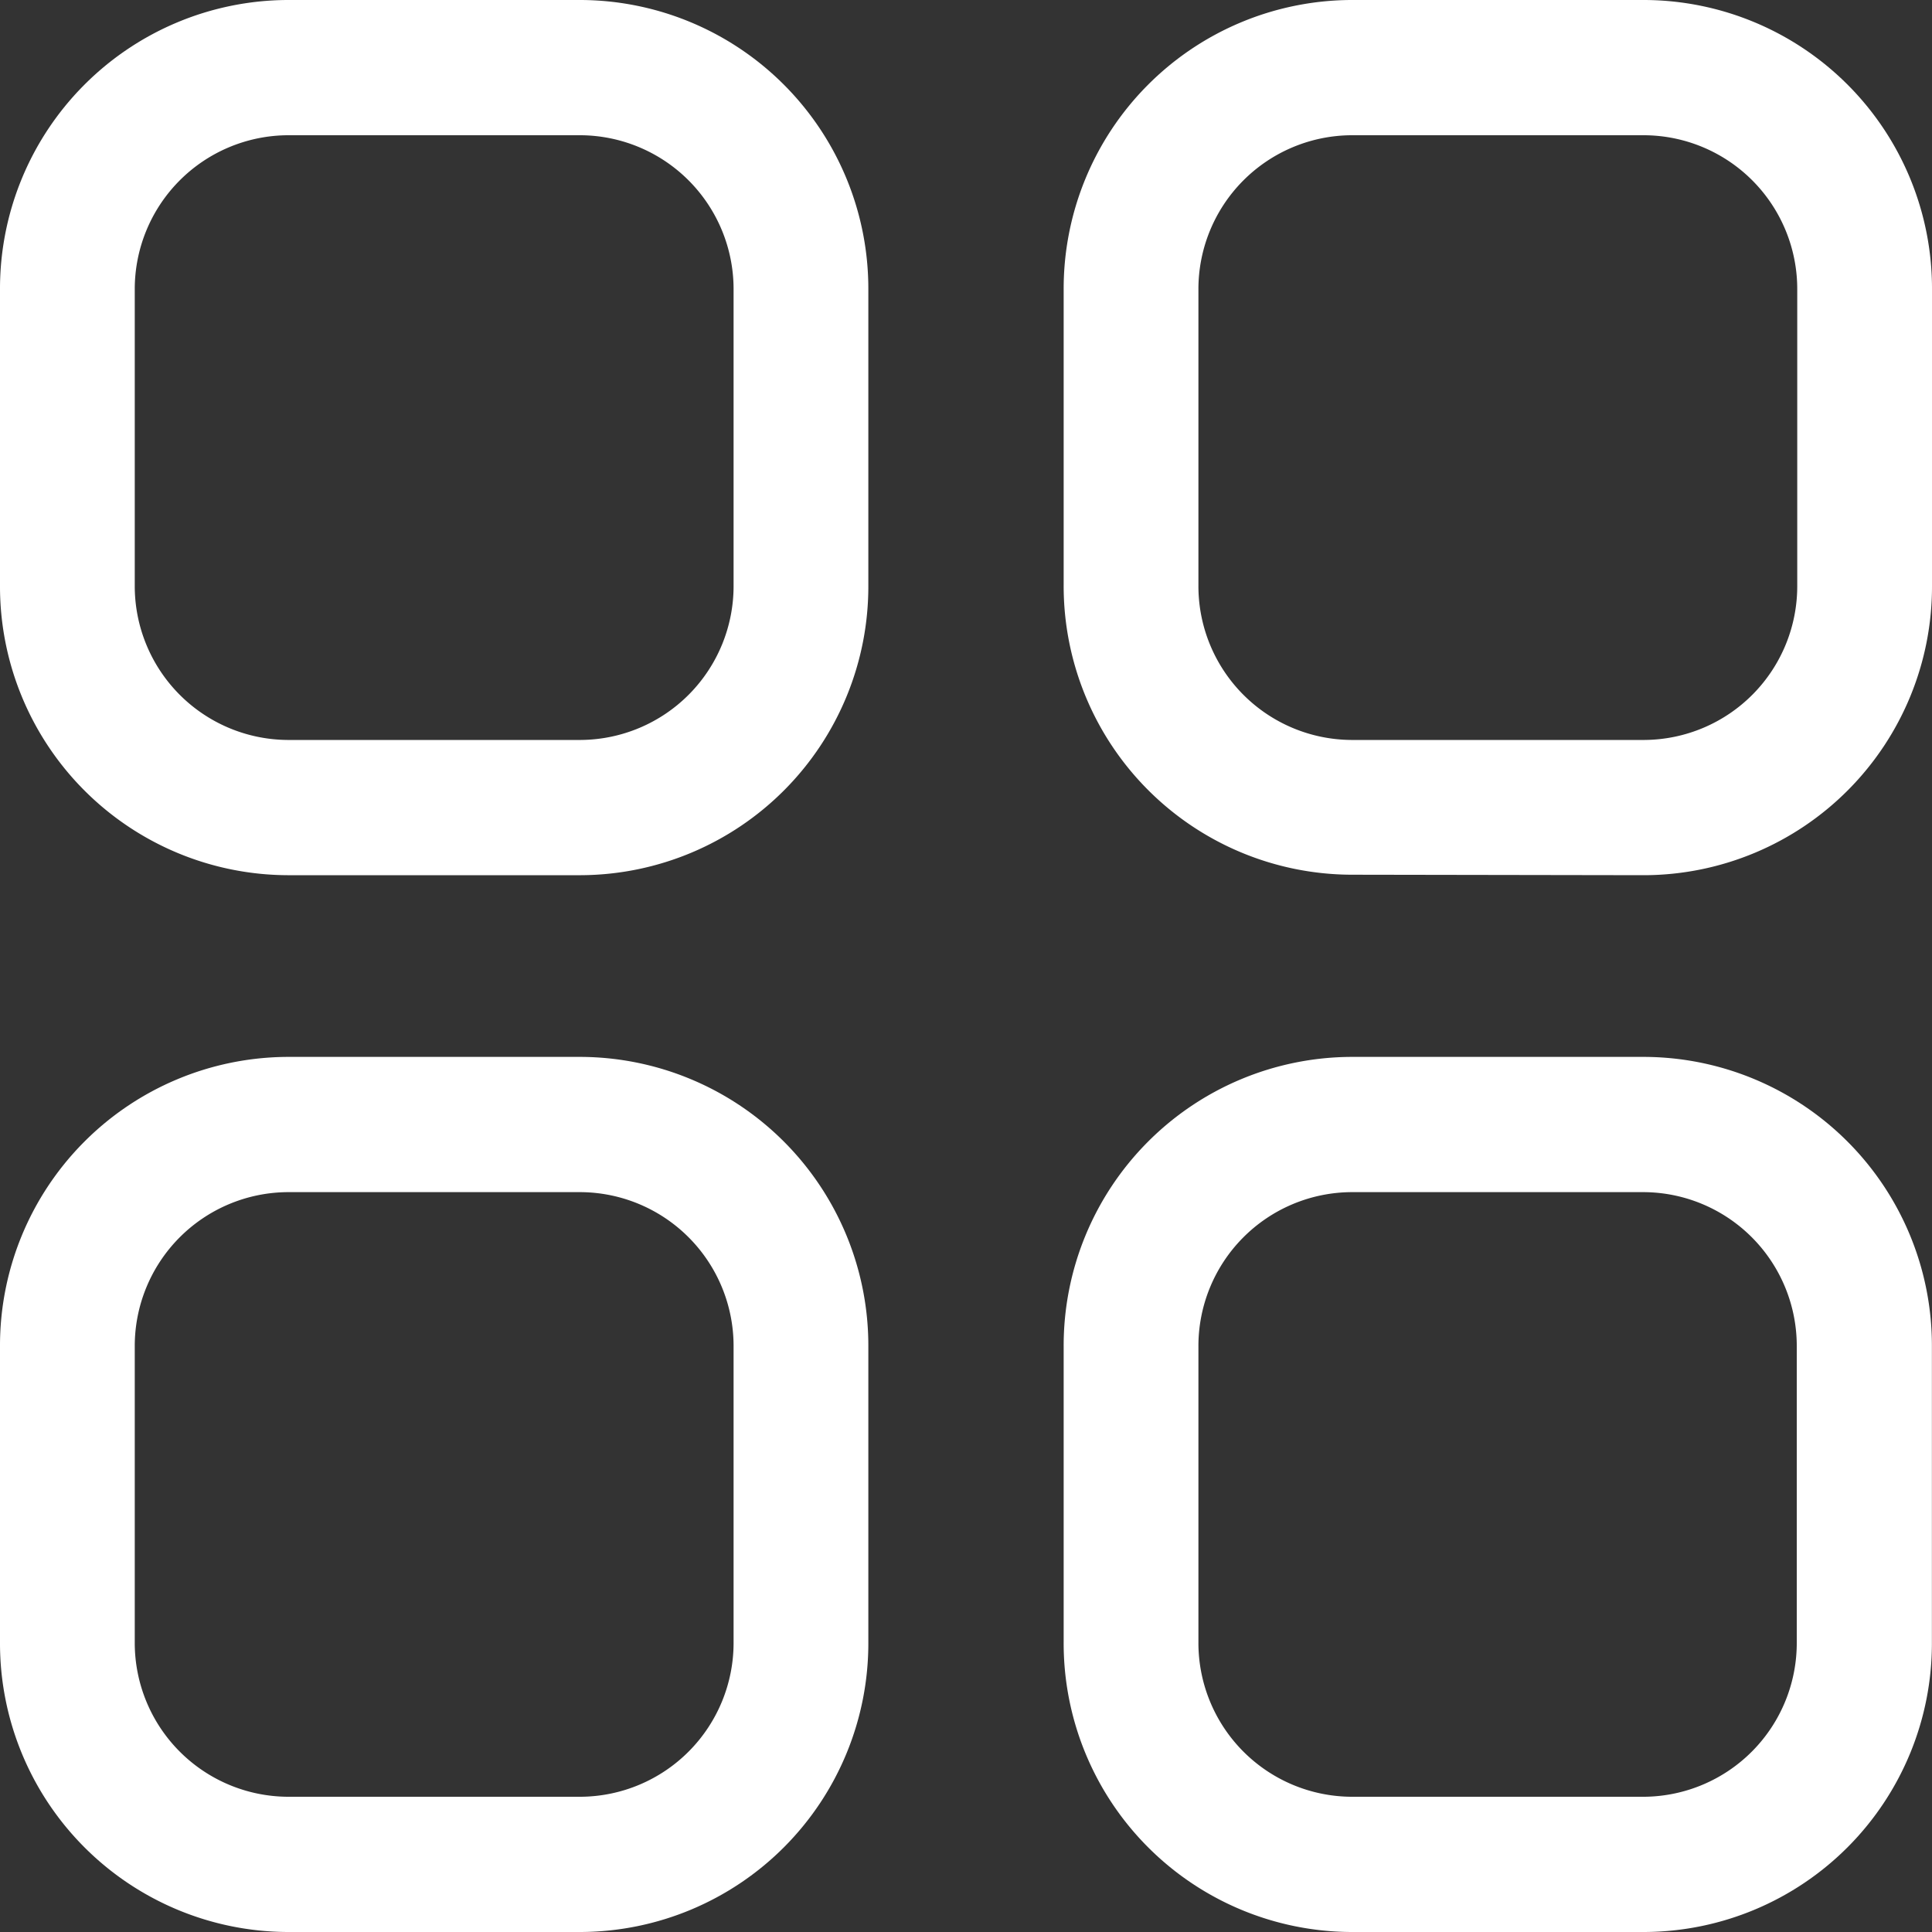 <svg id="menu-icone" xmlns="http://www.w3.org/2000/svg" width="20" height="20" viewBox="0 0 20 20">
  <rect x="0" y="0" width="20" height="20" fill="#333333" stroke="none"/>
  <rect id="Rectangle_14964" data-name="Rectangle 14964" width="20" height="20" fill="#fff" opacity="0"/>
  <g id="Category">
    <path id="Category-2" data-name="Category" d="M13.986,20a2.989,2.989,0,0,1-2.975-3V13.941a2.989,2.989,0,0,1,2.975-3h3.039a2.988,2.988,0,0,1,2.974,3V17a2.988,2.988,0,0,1-2.974,3Zm-1.58-6.059V17a1.593,1.593,0,0,0,1.58,1.6h3.039A1.592,1.592,0,0,0,18.6,17V13.941a1.592,1.592,0,0,0-1.58-1.6H13.986A1.593,1.593,0,0,0,12.406,13.941ZM2.975,20A2.989,2.989,0,0,1,0,17V13.941a2.989,2.989,0,0,1,2.975-3H6.014a2.989,2.989,0,0,1,2.975,3V17a2.989,2.989,0,0,1-2.975,3Zm-1.58-6.059V17a1.593,1.593,0,0,0,1.58,1.6H6.014A1.593,1.593,0,0,0,7.594,17V13.941a1.593,1.593,0,0,0-1.58-1.6H2.975A1.593,1.593,0,0,0,1.395,13.941ZM13.986,9.055a2.989,2.989,0,0,1-2.975-3V3a2.989,2.989,0,0,1,2.975-3h3.039A2.988,2.988,0,0,1,20,3V6.06a2.988,2.988,0,0,1-2.974,3ZM12.406,3V6.06a1.593,1.593,0,0,0,1.58,1.6h3.039a1.592,1.592,0,0,0,1.58-1.6V3a1.592,1.592,0,0,0-1.58-1.6H13.986A1.593,1.593,0,0,0,12.406,3Zm-9.43,6.06A2.989,2.989,0,0,1,0,6.06V3A2.989,2.989,0,0,1,2.975,0H6.014A2.989,2.989,0,0,1,8.989,3V6.06a2.989,2.989,0,0,1-2.975,3ZM1.395,3V6.06a1.593,1.593,0,0,0,1.58,1.6H6.014a1.593,1.593,0,0,0,1.58-1.6V3a1.593,1.593,0,0,0-1.58-1.6H2.975A1.593,1.593,0,0,0,1.395,3Z" fill="#fff"/>
  </g>
</svg>
